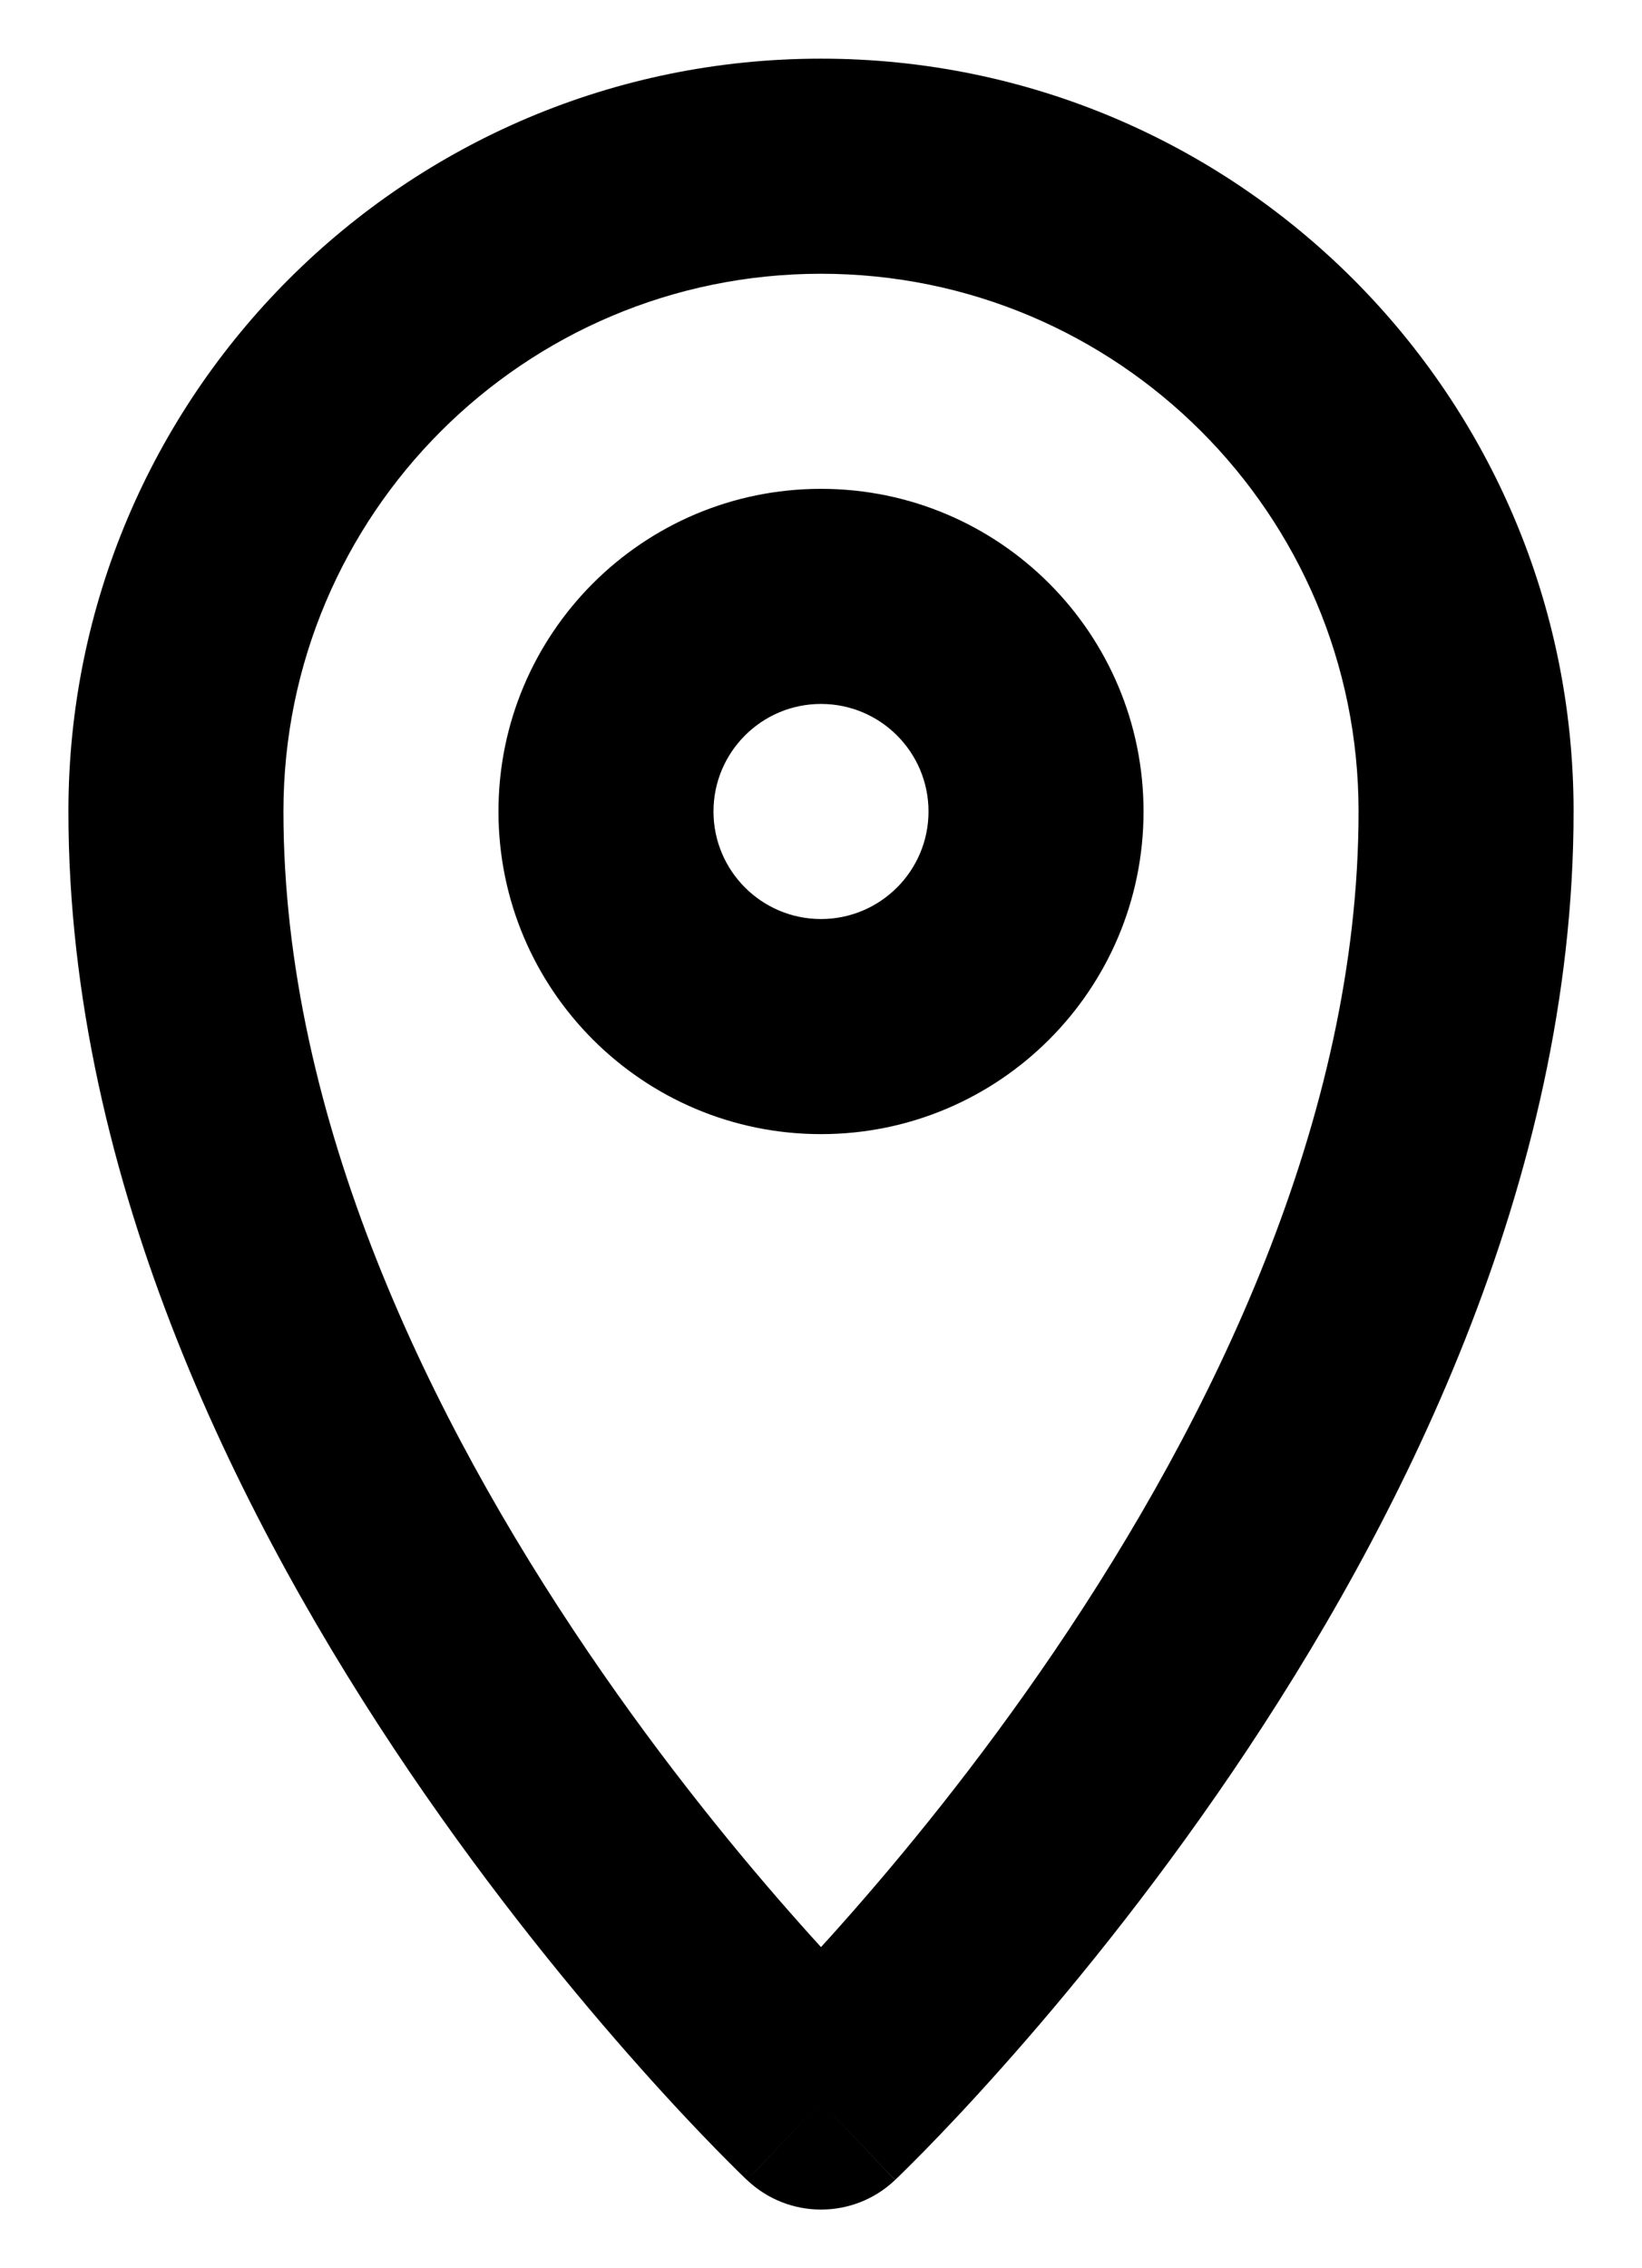 <svg width="21" height="29" viewBox="0 0 21 29" fill="none" xmlns="http://www.w3.org/2000/svg">
<path fill-rule="evenodd" clip-rule="evenodd" d="M10.5 3.5C6.703 3.5 3.625 6.578 3.625 10.375C3.625 14.309 5.509 18.155 7.513 21.108C8.503 22.567 9.494 23.768 10.238 24.603C10.329 24.706 10.417 24.803 10.5 24.894C10.583 24.803 10.671 24.706 10.762 24.603C11.505 23.768 12.497 22.567 13.487 21.108C15.491 18.155 17.375 14.309 17.375 10.375C17.375 6.578 14.297 3.5 10.5 3.5ZM10.5 26.875C9.554 27.873 9.554 27.873 9.554 27.872L9.55 27.869L9.544 27.863L9.522 27.842C9.503 27.824 9.477 27.799 9.444 27.766C9.377 27.7 9.282 27.605 9.162 27.483C8.923 27.239 8.586 26.884 8.184 26.432C7.381 25.53 6.31 24.233 5.237 22.652C3.116 19.526 0.875 15.123 0.875 10.375C0.875 5.059 5.184 0.75 10.5 0.75C15.816 0.75 20.125 5.059 20.125 10.375C20.125 15.123 17.884 19.526 15.763 22.652C14.69 24.233 13.62 25.53 12.816 26.432C12.414 26.884 12.077 27.239 11.838 27.483C11.718 27.605 11.623 27.7 11.556 27.766C11.523 27.799 11.497 27.824 11.478 27.842L11.456 27.863L11.45 27.869L11.447 27.872C11.447 27.872 11.446 27.873 10.5 26.875ZM10.5 26.875L11.446 27.873C10.915 28.376 10.084 28.375 9.554 27.872L10.5 26.875ZM10.5 9C9.741 9 9.125 9.616 9.125 10.375C9.125 11.134 9.741 11.75 10.5 11.75C11.259 11.75 11.875 11.134 11.875 10.375C11.875 9.616 11.259 9 10.5 9ZM6.375 10.375C6.375 8.097 8.222 6.25 10.5 6.25C12.778 6.25 14.625 8.097 14.625 10.375C14.625 12.653 12.778 14.5 10.5 14.5C8.222 14.5 6.375 12.653 6.375 10.375Z" fill="black"/>
</svg>
